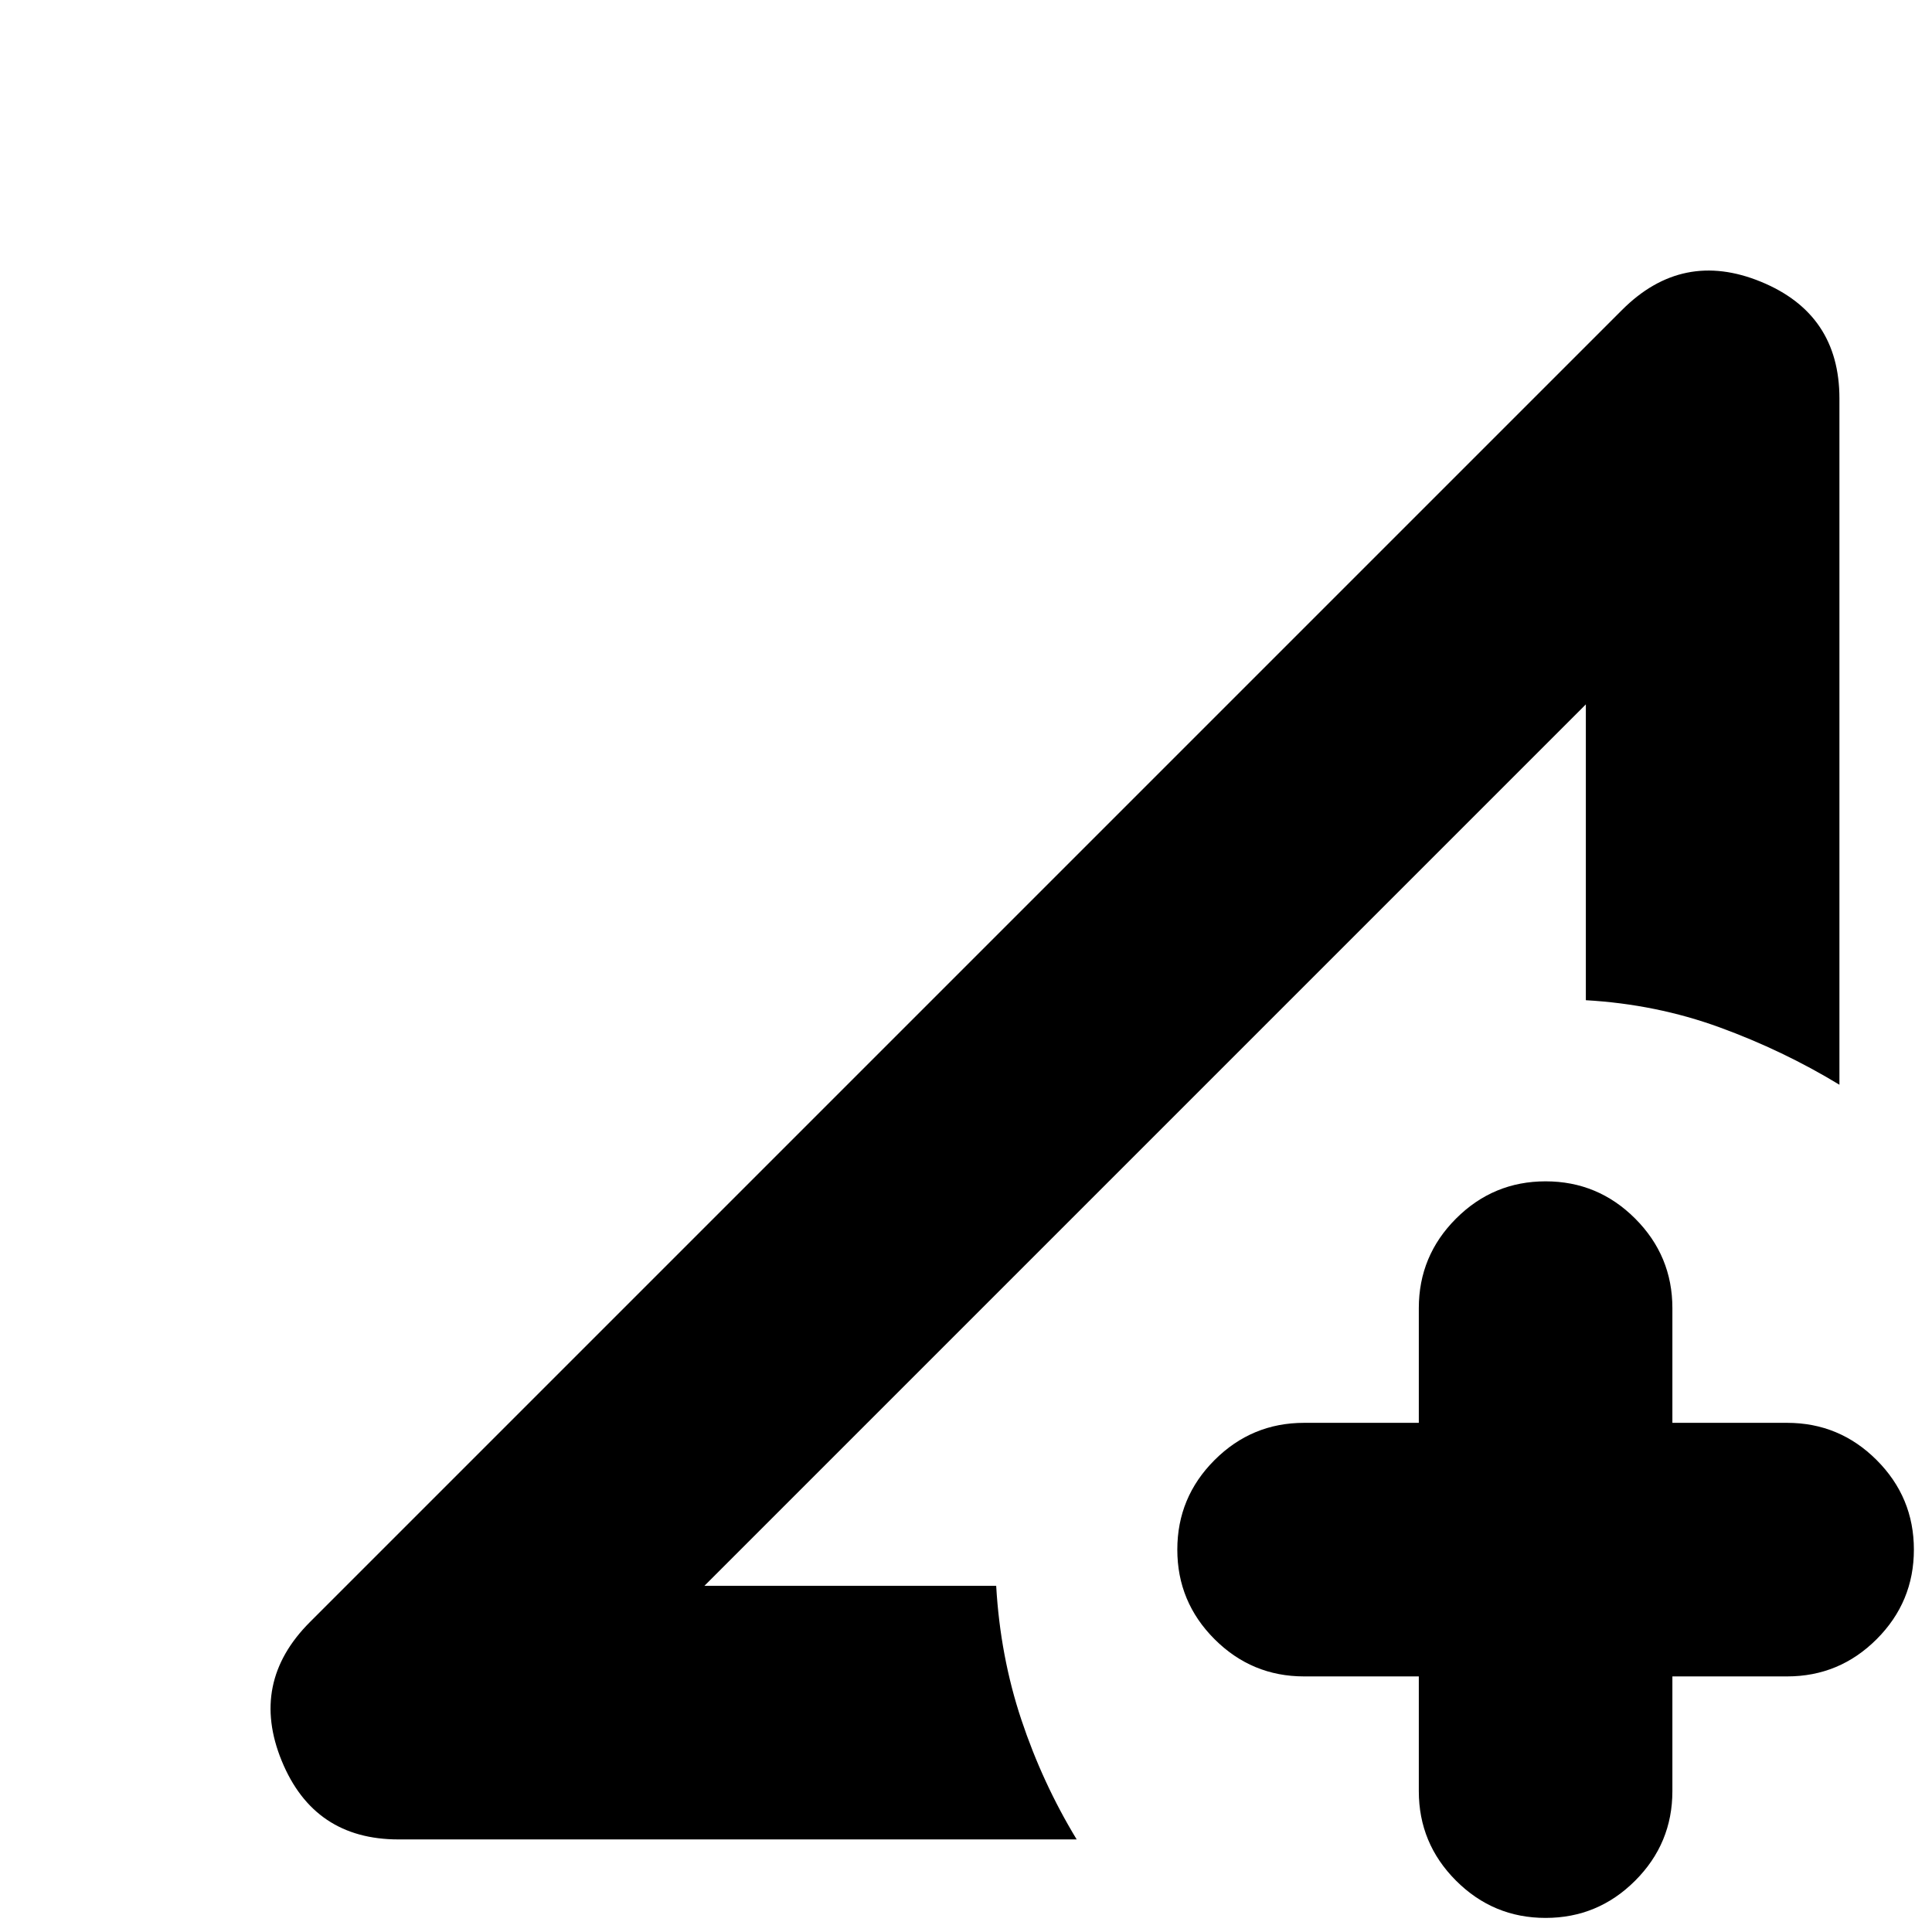 <svg xmlns="http://www.w3.org/2000/svg" height="24" viewBox="0 96 960 960" width="24"><path d="m154 902 652-652q30-30 69-14t39 58v341q-28-17-59.5-28.5T788 593V446L350 884h145q2 35 12.5 66.5T535 1010H198q-42 0-58-39t14-69Zm551 27h-57q-26 0-44.5-18.5T585 866q0-26 18.5-44.5T648 803h57v-57q0-26 18.5-44.5T768 683q26 0 44.5 18.5T831 746v57h57q26 0 44.5 18.5T951 866q0 26-18.5 44.5T888 929h-57v57q0 26-18.5 44.5T768 1049q-26 0-44.5-18.5T705 986v-57Zm-355-45 438-438-106.5 106.5-104 104L469 765 350 884Z"/></svg>
